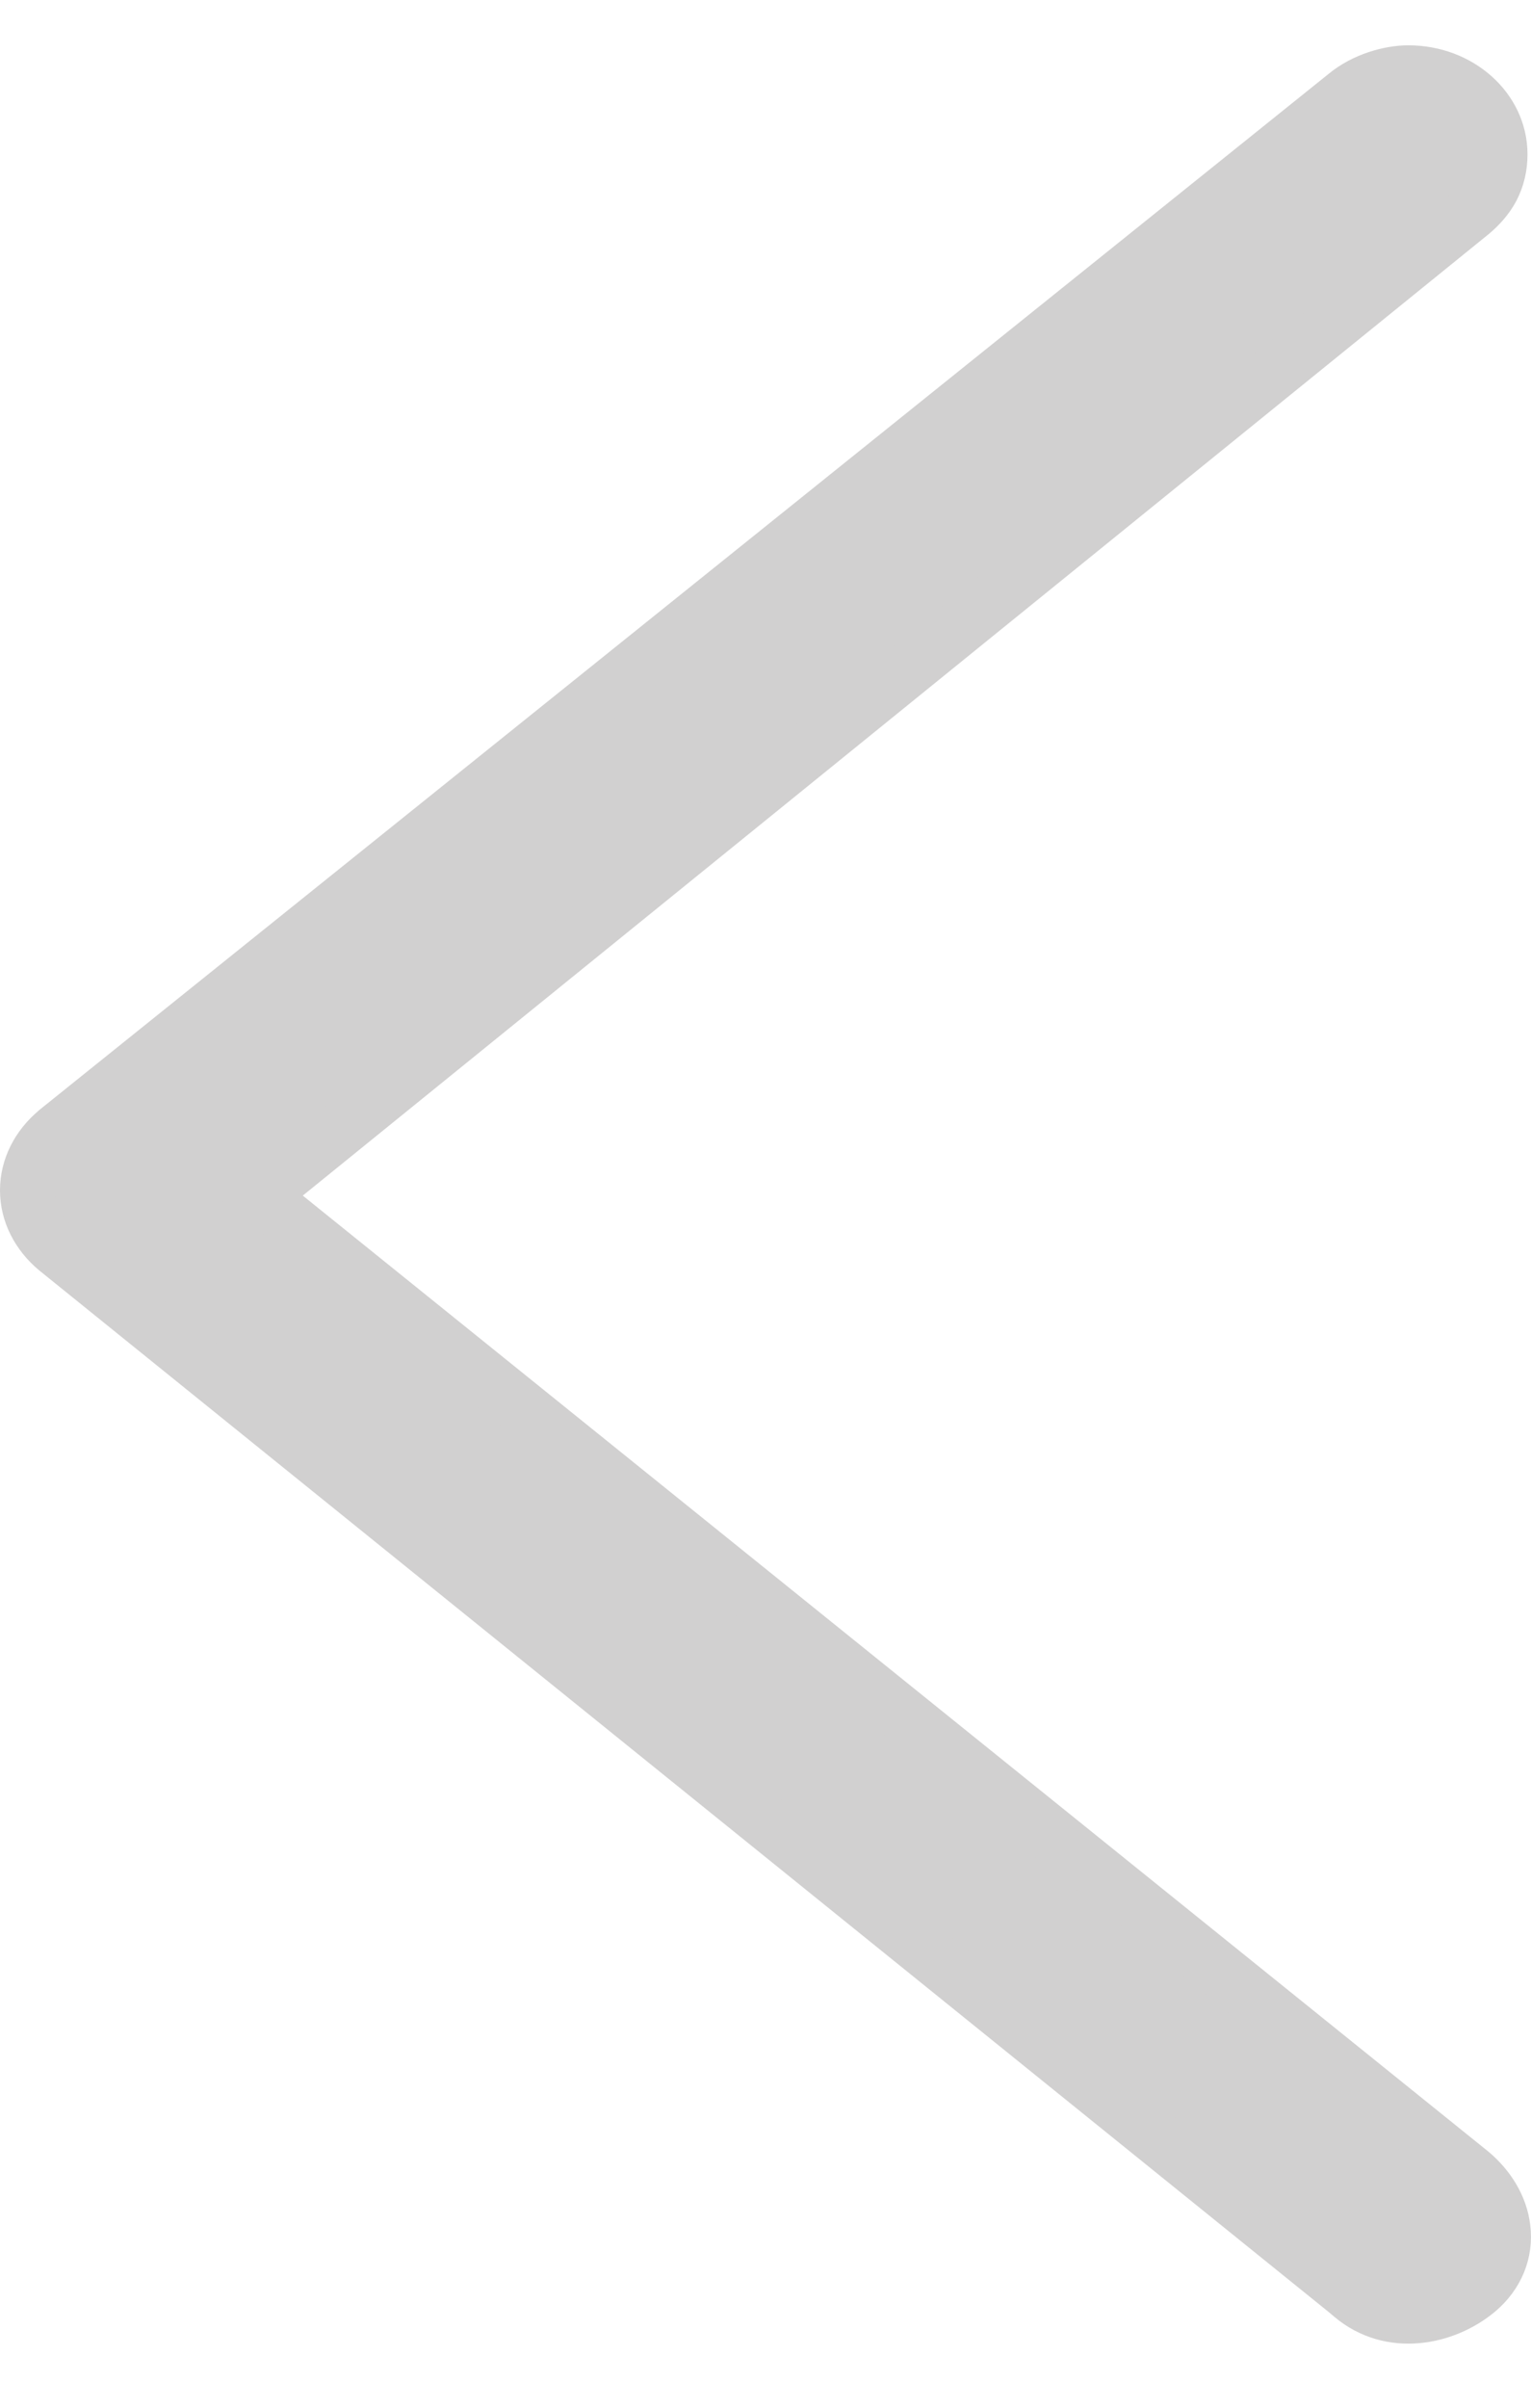 <svg width="14" height="22" viewBox="0 0 14 22" fill="none" xmlns="http://www.w3.org/2000/svg">
<path d="M13.448 1.951L13.448 1.951L13.452 1.948C13.526 1.886 13.595 1.812 13.645 1.719C13.695 1.622 13.718 1.519 13.718 1.41C13.718 1 13.345 0.664 12.878 0.664C12.712 0.664 12.477 0.728 12.307 0.869L0.52 10.334L0.52 10.334L0.516 10.338C0.35 10.477 0.25 10.668 0.25 10.876C0.25 11.084 0.35 11.274 0.516 11.414L0.516 11.414L0.52 11.417L12.307 20.931L12.364 20.979C12.719 21.278 13.211 21.181 13.511 20.93C13.69 20.779 13.771 20.573 13.745 20.362C13.722 20.161 13.606 19.983 13.452 19.853L13.452 19.853L13.448 19.85L2.371 10.925L13.448 1.951Z" fill="#D1D0D0" stroke="#D1D0D0" stroke-width="0.5"/>
</svg>
